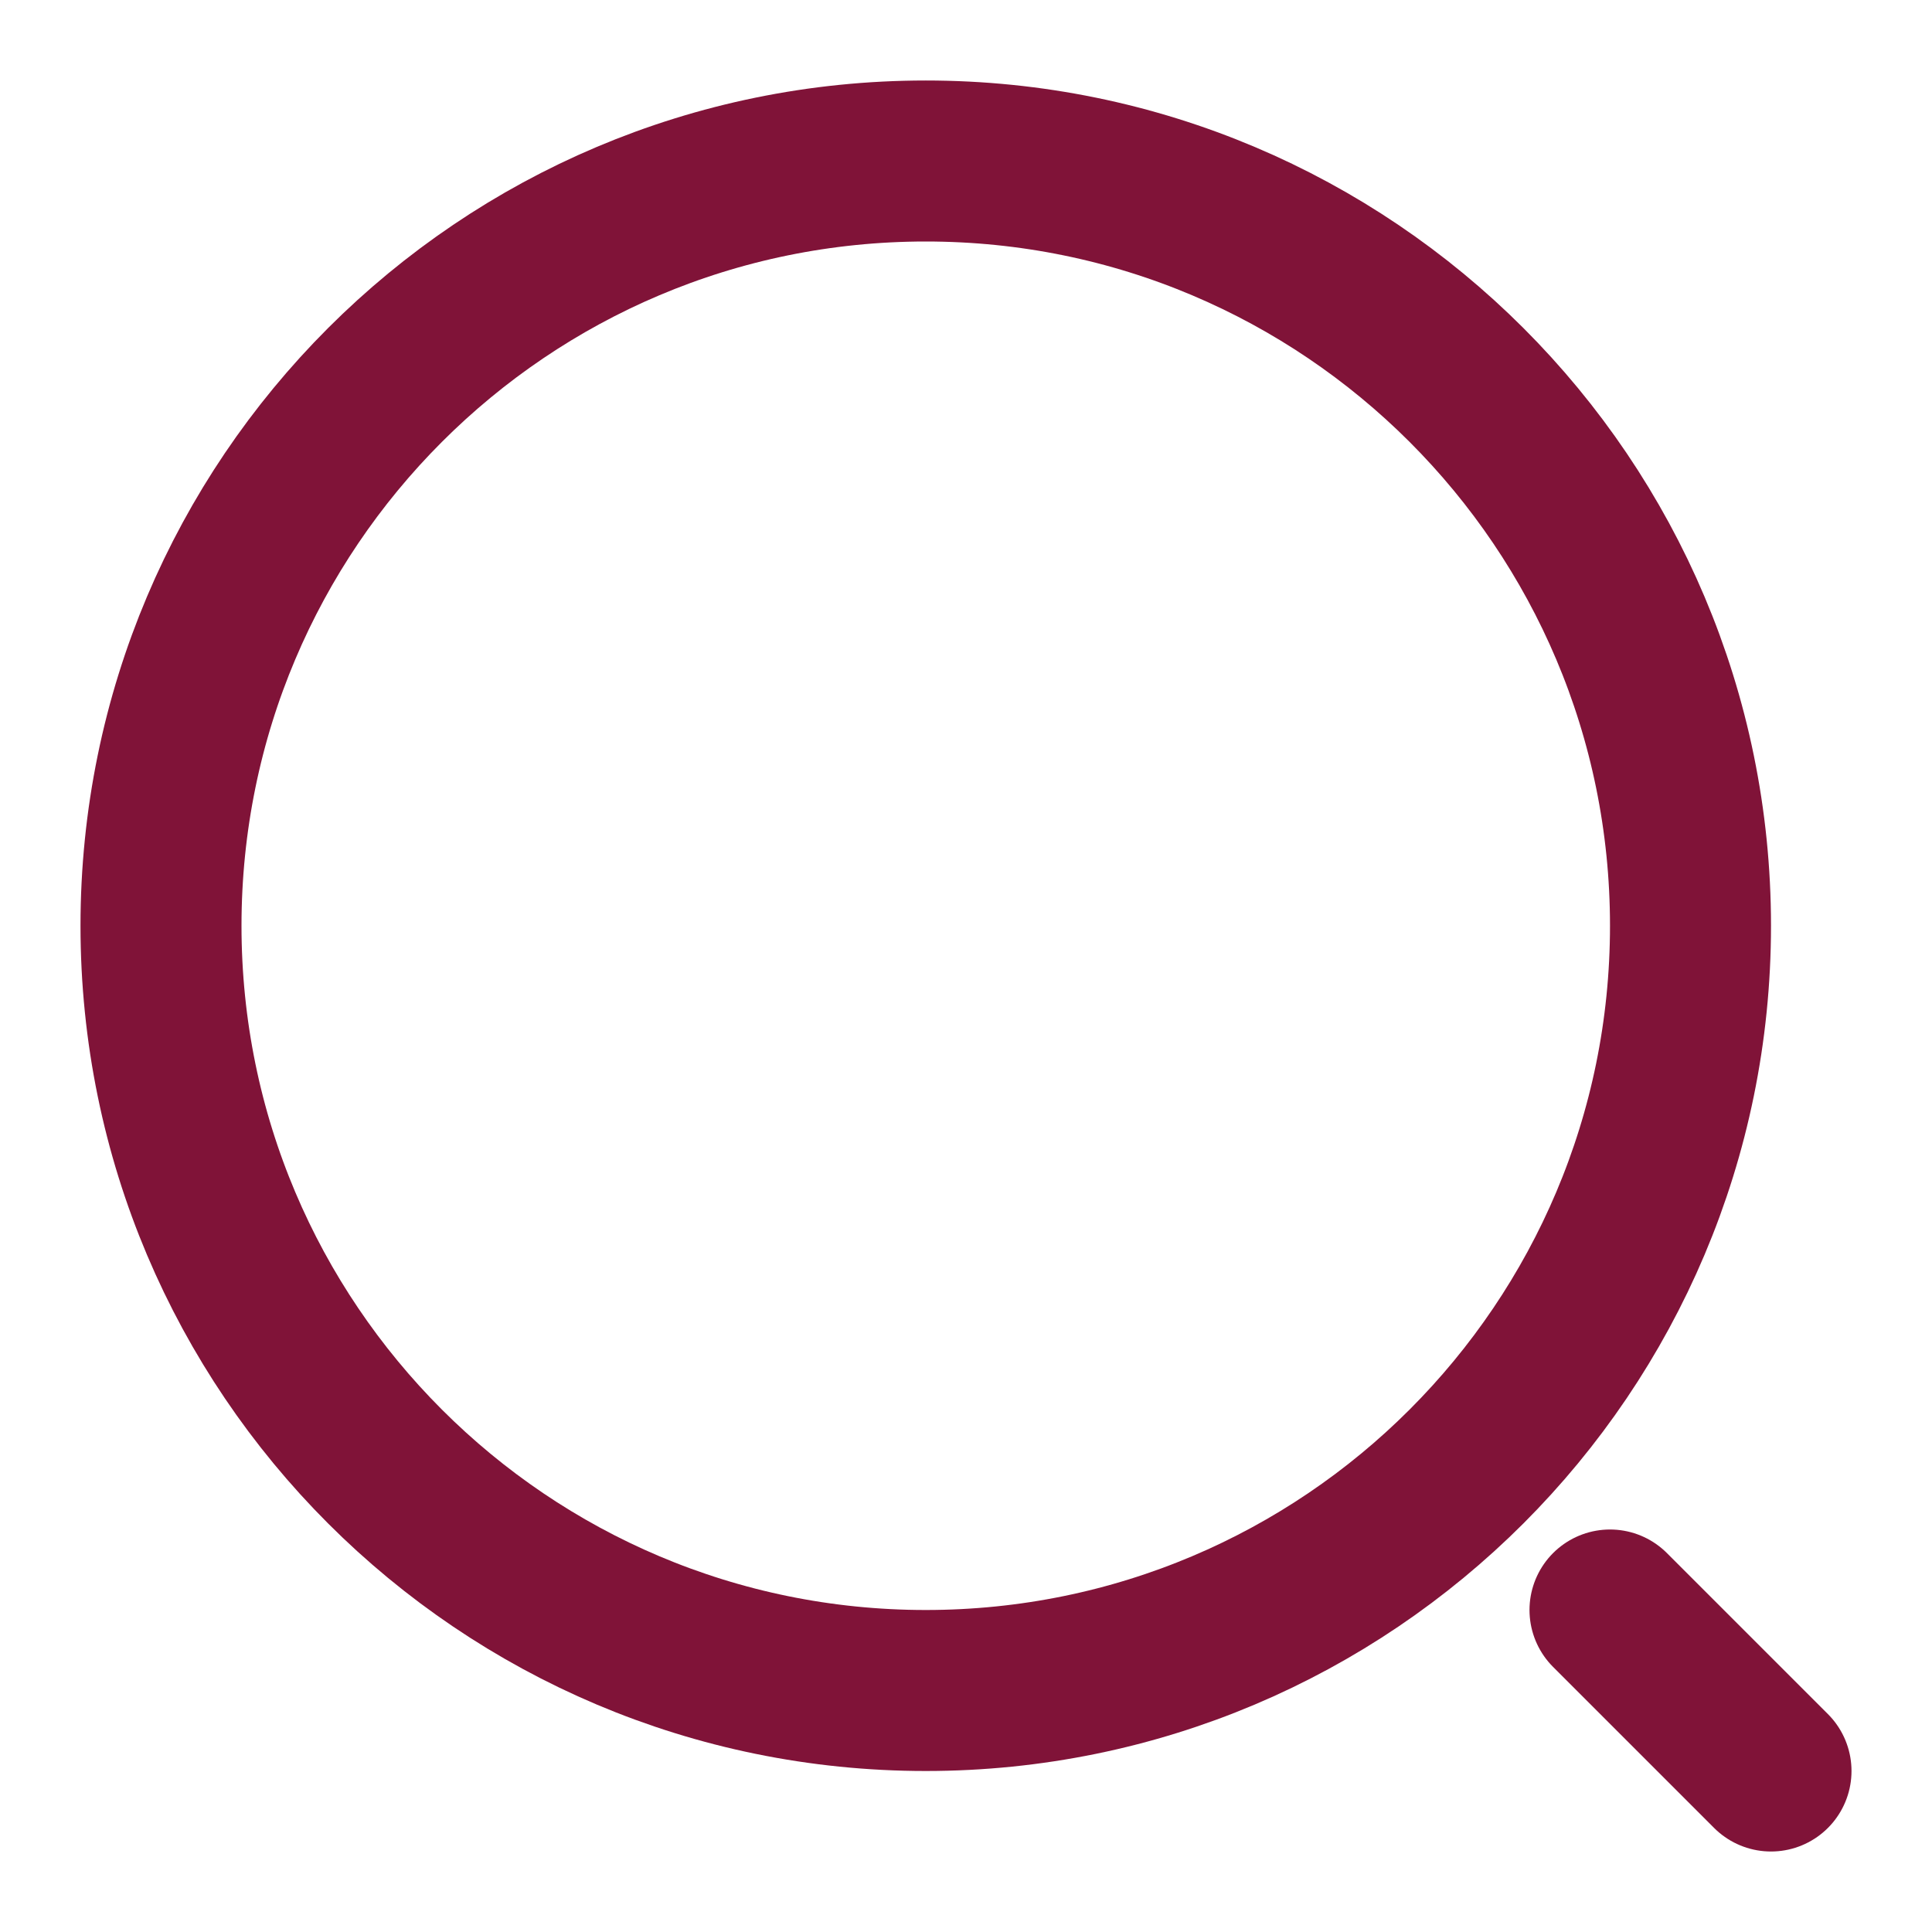 <svg width="18" height="18" viewBox="0 0 18 18" fill="none" xmlns="http://www.w3.org/2000/svg">
<path d="M8.625 15.75C12.56 15.75 15.75 12.56 15.75 8.625C15.75 4.69 12.56 1.5 8.625 1.5C4.69 1.5 1.5 4.69 1.5 8.625C1.5 12.56 4.69 15.75 8.625 15.75Z" stroke="#801338" stroke-width="1.5" stroke-linecap="round" stroke-linejoin="round"/>
<path d="M16.5 16.5L15 15" stroke="#801338" stroke-width="1.5" stroke-linecap="round" stroke-linejoin="round"/>
</svg>
